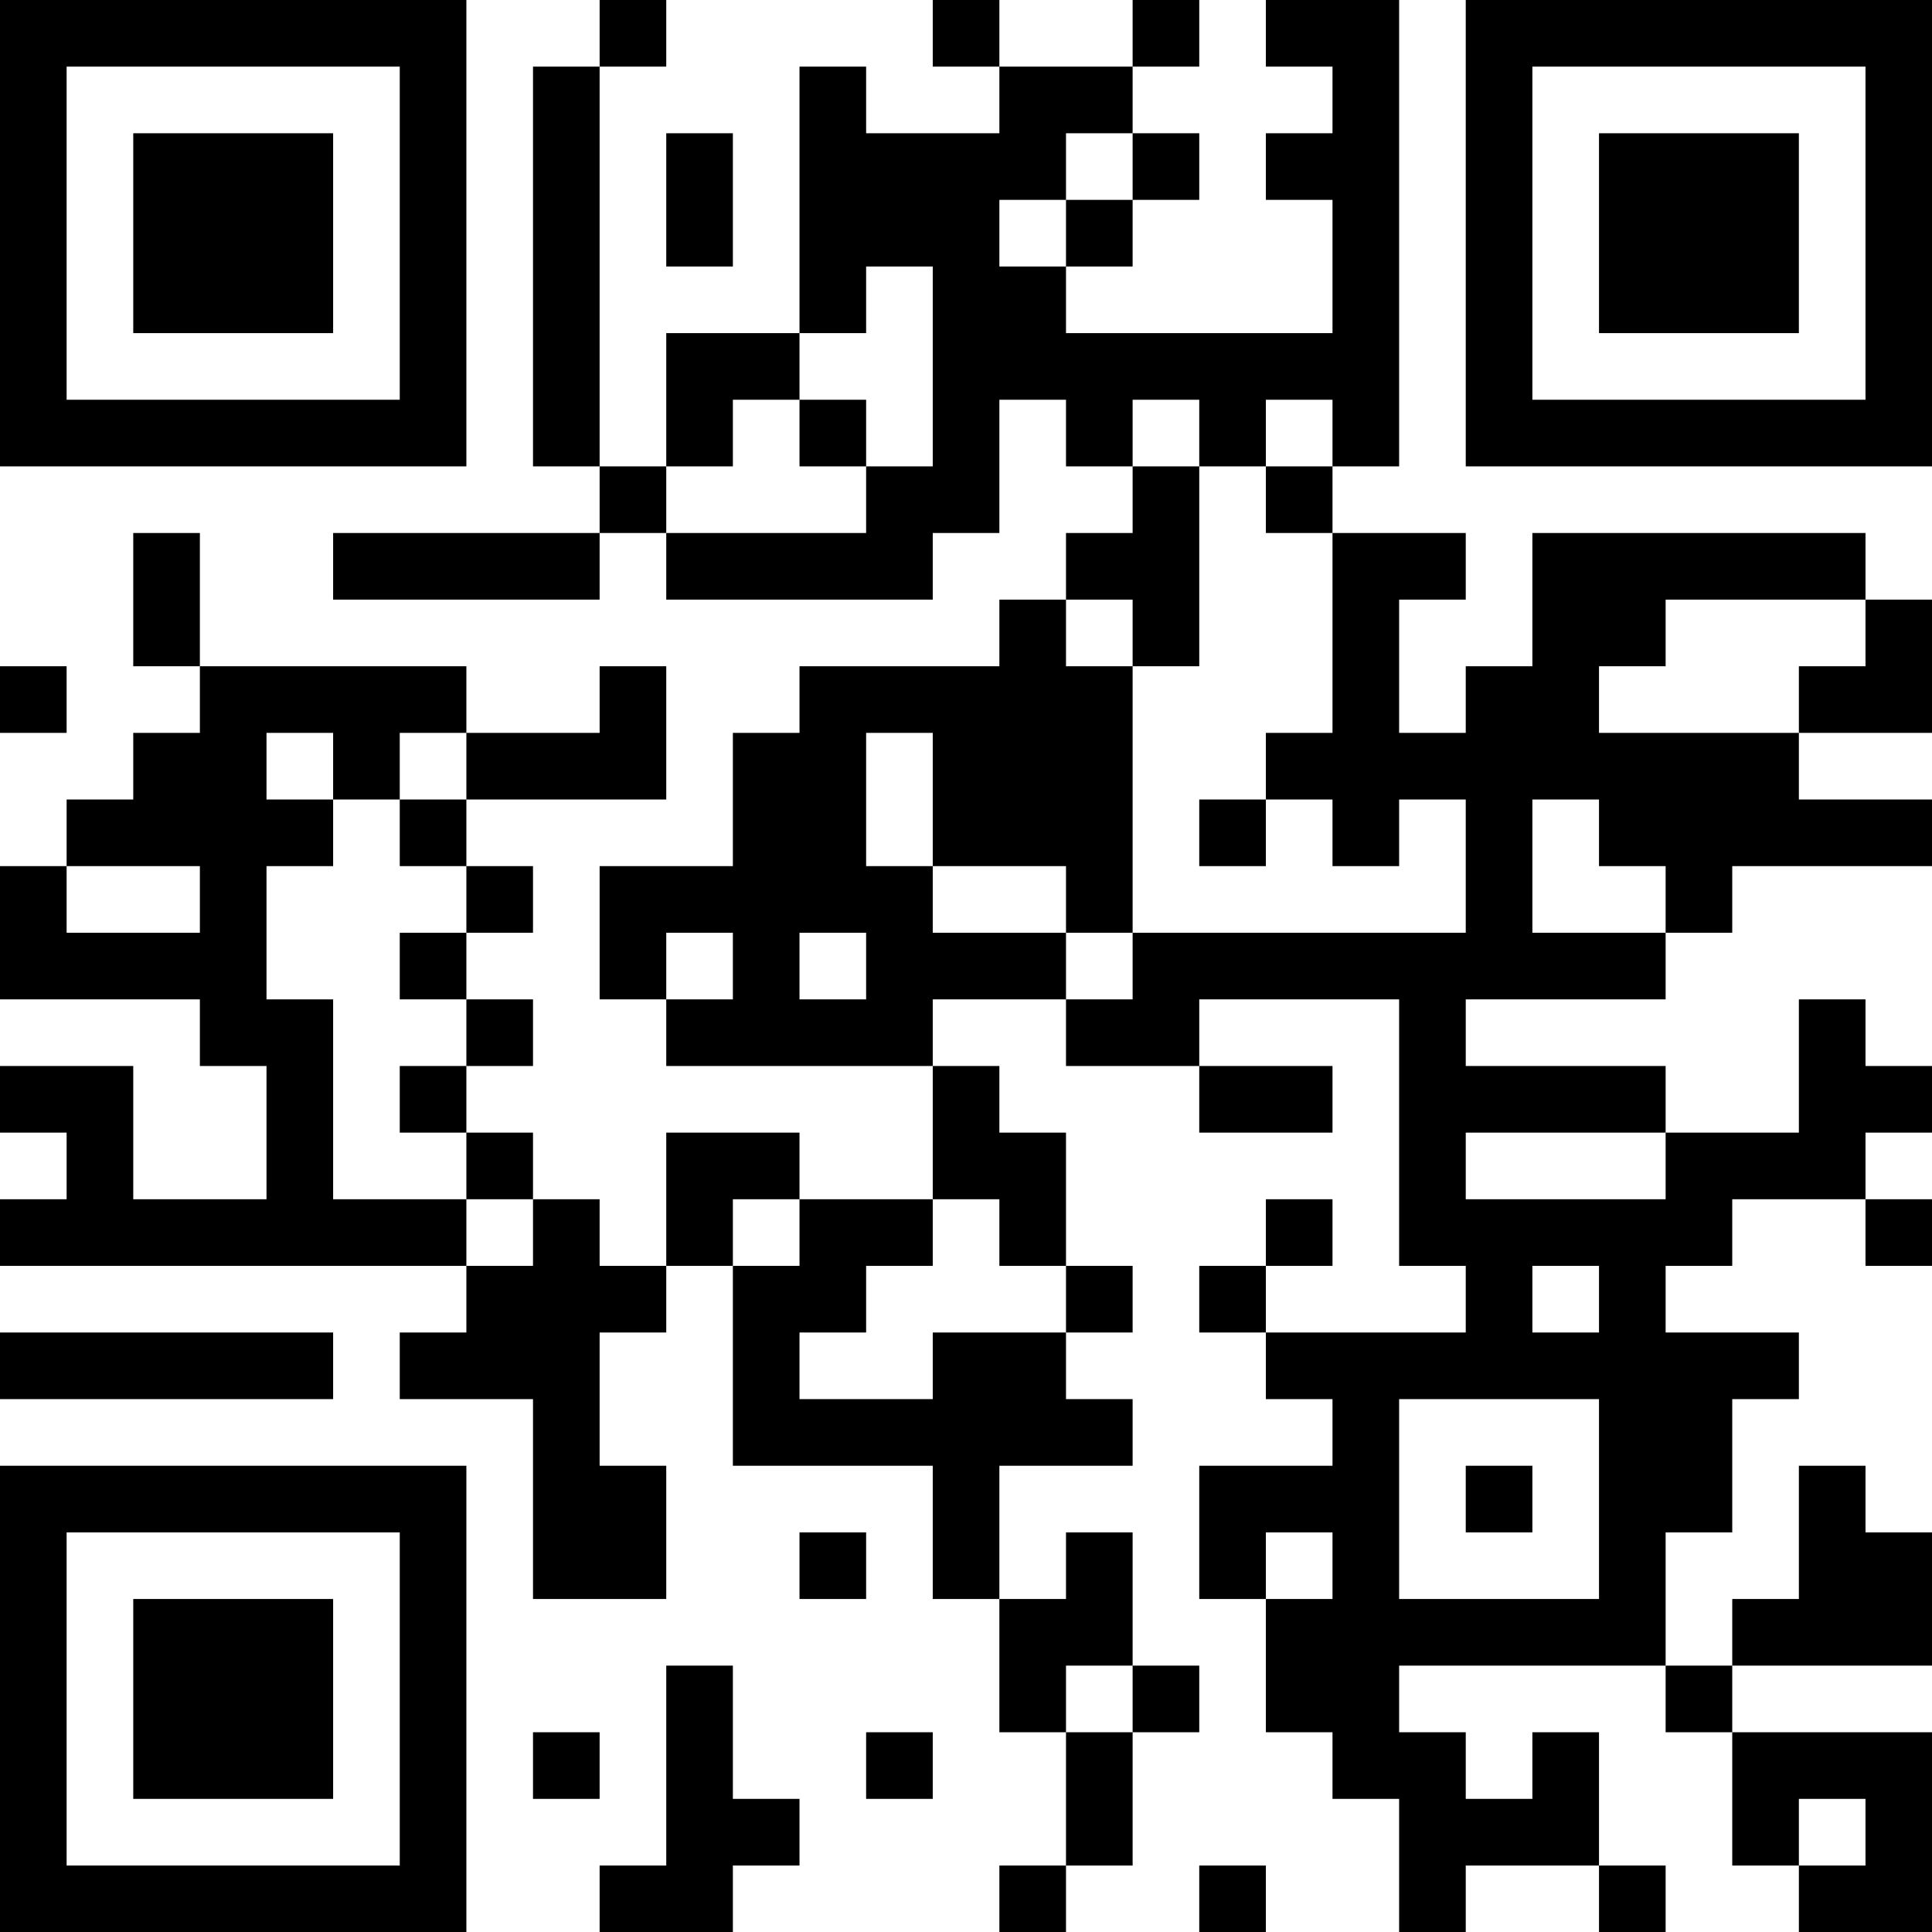<?xml version="1.0" encoding="UTF-8"?>
<svg xmlns="http://www.w3.org/2000/svg" version="1.1" width="200" height="200" viewBox="0 0 200 200"><rect x="0" y="0" width="200" height="200" fill="#ffffff"/><g transform="scale(6.897)"><g transform="translate(0,0)"><path fill-rule="evenodd" d="M9 0L9 1L8 1L8 7L9 7L9 8L5 8L5 9L9 9L9 8L10 8L10 9L14 9L14 8L15 8L15 6L16 6L16 7L17 7L17 8L16 8L16 9L15 9L15 10L12 10L12 11L11 11L11 13L9 13L9 15L10 15L10 16L14 16L14 18L12 18L12 17L10 17L10 19L9 19L9 18L8 18L8 17L7 17L7 16L8 16L8 15L7 15L7 14L8 14L8 13L7 13L7 12L10 12L10 10L9 10L9 11L7 11L7 10L3 10L3 8L2 8L2 10L3 10L3 11L2 11L2 12L1 12L1 13L0 13L0 15L3 15L3 16L4 16L4 18L2 18L2 16L0 16L0 17L1 17L1 18L0 18L0 19L7 19L7 20L6 20L6 21L8 21L8 24L10 24L10 22L9 22L9 20L10 20L10 19L11 19L11 22L14 22L14 24L15 24L15 26L16 26L16 28L15 28L15 29L16 29L16 28L17 28L17 26L18 26L18 25L17 25L17 23L16 23L16 24L15 24L15 22L17 22L17 21L16 21L16 20L17 20L17 19L16 19L16 17L15 17L15 16L14 16L14 15L16 15L16 16L18 16L18 17L20 17L20 16L18 16L18 15L21 15L21 19L22 19L22 20L19 20L19 19L20 19L20 18L19 18L19 19L18 19L18 20L19 20L19 21L20 21L20 22L18 22L18 24L19 24L19 26L20 26L20 27L21 27L21 29L22 29L22 28L24 28L24 29L25 29L25 28L24 28L24 26L23 26L23 27L22 27L22 26L21 26L21 25L25 25L25 26L26 26L26 28L27 28L27 29L29 29L29 26L26 26L26 25L29 25L29 23L28 23L28 22L27 22L27 24L26 24L26 25L25 25L25 23L26 23L26 21L27 21L27 20L25 20L25 19L26 19L26 18L28 18L28 19L29 19L29 18L28 18L28 17L29 17L29 16L28 16L28 15L27 15L27 17L25 17L25 16L22 16L22 15L25 15L25 14L26 14L26 13L29 13L29 12L27 12L27 11L29 11L29 9L28 9L28 8L23 8L23 10L22 10L22 11L21 11L21 9L22 9L22 8L20 8L20 7L21 7L21 0L19 0L19 1L20 1L20 2L19 2L19 3L20 3L20 5L16 5L16 4L17 4L17 3L18 3L18 2L17 2L17 1L18 1L18 0L17 0L17 1L15 1L15 0L14 0L14 1L15 1L15 2L13 2L13 1L12 1L12 5L10 5L10 7L9 7L9 1L10 1L10 0ZM10 2L10 4L11 4L11 2ZM16 2L16 3L15 3L15 4L16 4L16 3L17 3L17 2ZM13 4L13 5L12 5L12 6L11 6L11 7L10 7L10 8L13 8L13 7L14 7L14 4ZM12 6L12 7L13 7L13 6ZM17 6L17 7L18 7L18 10L17 10L17 9L16 9L16 10L17 10L17 14L16 14L16 13L14 13L14 11L13 11L13 13L14 13L14 14L16 14L16 15L17 15L17 14L22 14L22 12L21 12L21 13L20 13L20 12L19 12L19 11L20 11L20 8L19 8L19 7L20 7L20 6L19 6L19 7L18 7L18 6ZM25 9L25 10L24 10L24 11L27 11L27 10L28 10L28 9ZM0 10L0 11L1 11L1 10ZM4 11L4 12L5 12L5 13L4 13L4 15L5 15L5 18L7 18L7 19L8 19L8 18L7 18L7 17L6 17L6 16L7 16L7 15L6 15L6 14L7 14L7 13L6 13L6 12L7 12L7 11L6 11L6 12L5 12L5 11ZM18 12L18 13L19 13L19 12ZM23 12L23 14L25 14L25 13L24 13L24 12ZM1 13L1 14L3 14L3 13ZM10 14L10 15L11 15L11 14ZM12 14L12 15L13 15L13 14ZM22 17L22 18L25 18L25 17ZM11 18L11 19L12 19L12 18ZM14 18L14 19L13 19L13 20L12 20L12 21L14 21L14 20L16 20L16 19L15 19L15 18ZM23 19L23 20L24 20L24 19ZM0 20L0 21L5 21L5 20ZM21 21L21 24L24 24L24 21ZM22 22L22 23L23 23L23 22ZM12 23L12 24L13 24L13 23ZM19 23L19 24L20 24L20 23ZM10 25L10 28L9 28L9 29L11 29L11 28L12 28L12 27L11 27L11 25ZM16 25L16 26L17 26L17 25ZM8 26L8 27L9 27L9 26ZM13 26L13 27L14 27L14 26ZM27 27L27 28L28 28L28 27ZM18 28L18 29L19 29L19 28ZM0 0L0 7L7 7L7 0ZM1 1L1 6L6 6L6 1ZM2 2L2 5L5 5L5 2ZM22 0L22 7L29 7L29 0ZM23 1L23 6L28 6L28 1ZM24 2L24 5L27 5L27 2ZM0 22L0 29L7 29L7 22ZM1 23L1 28L6 28L6 23ZM2 24L2 27L5 27L5 24Z" fill="#000000"/></g></g></svg>
